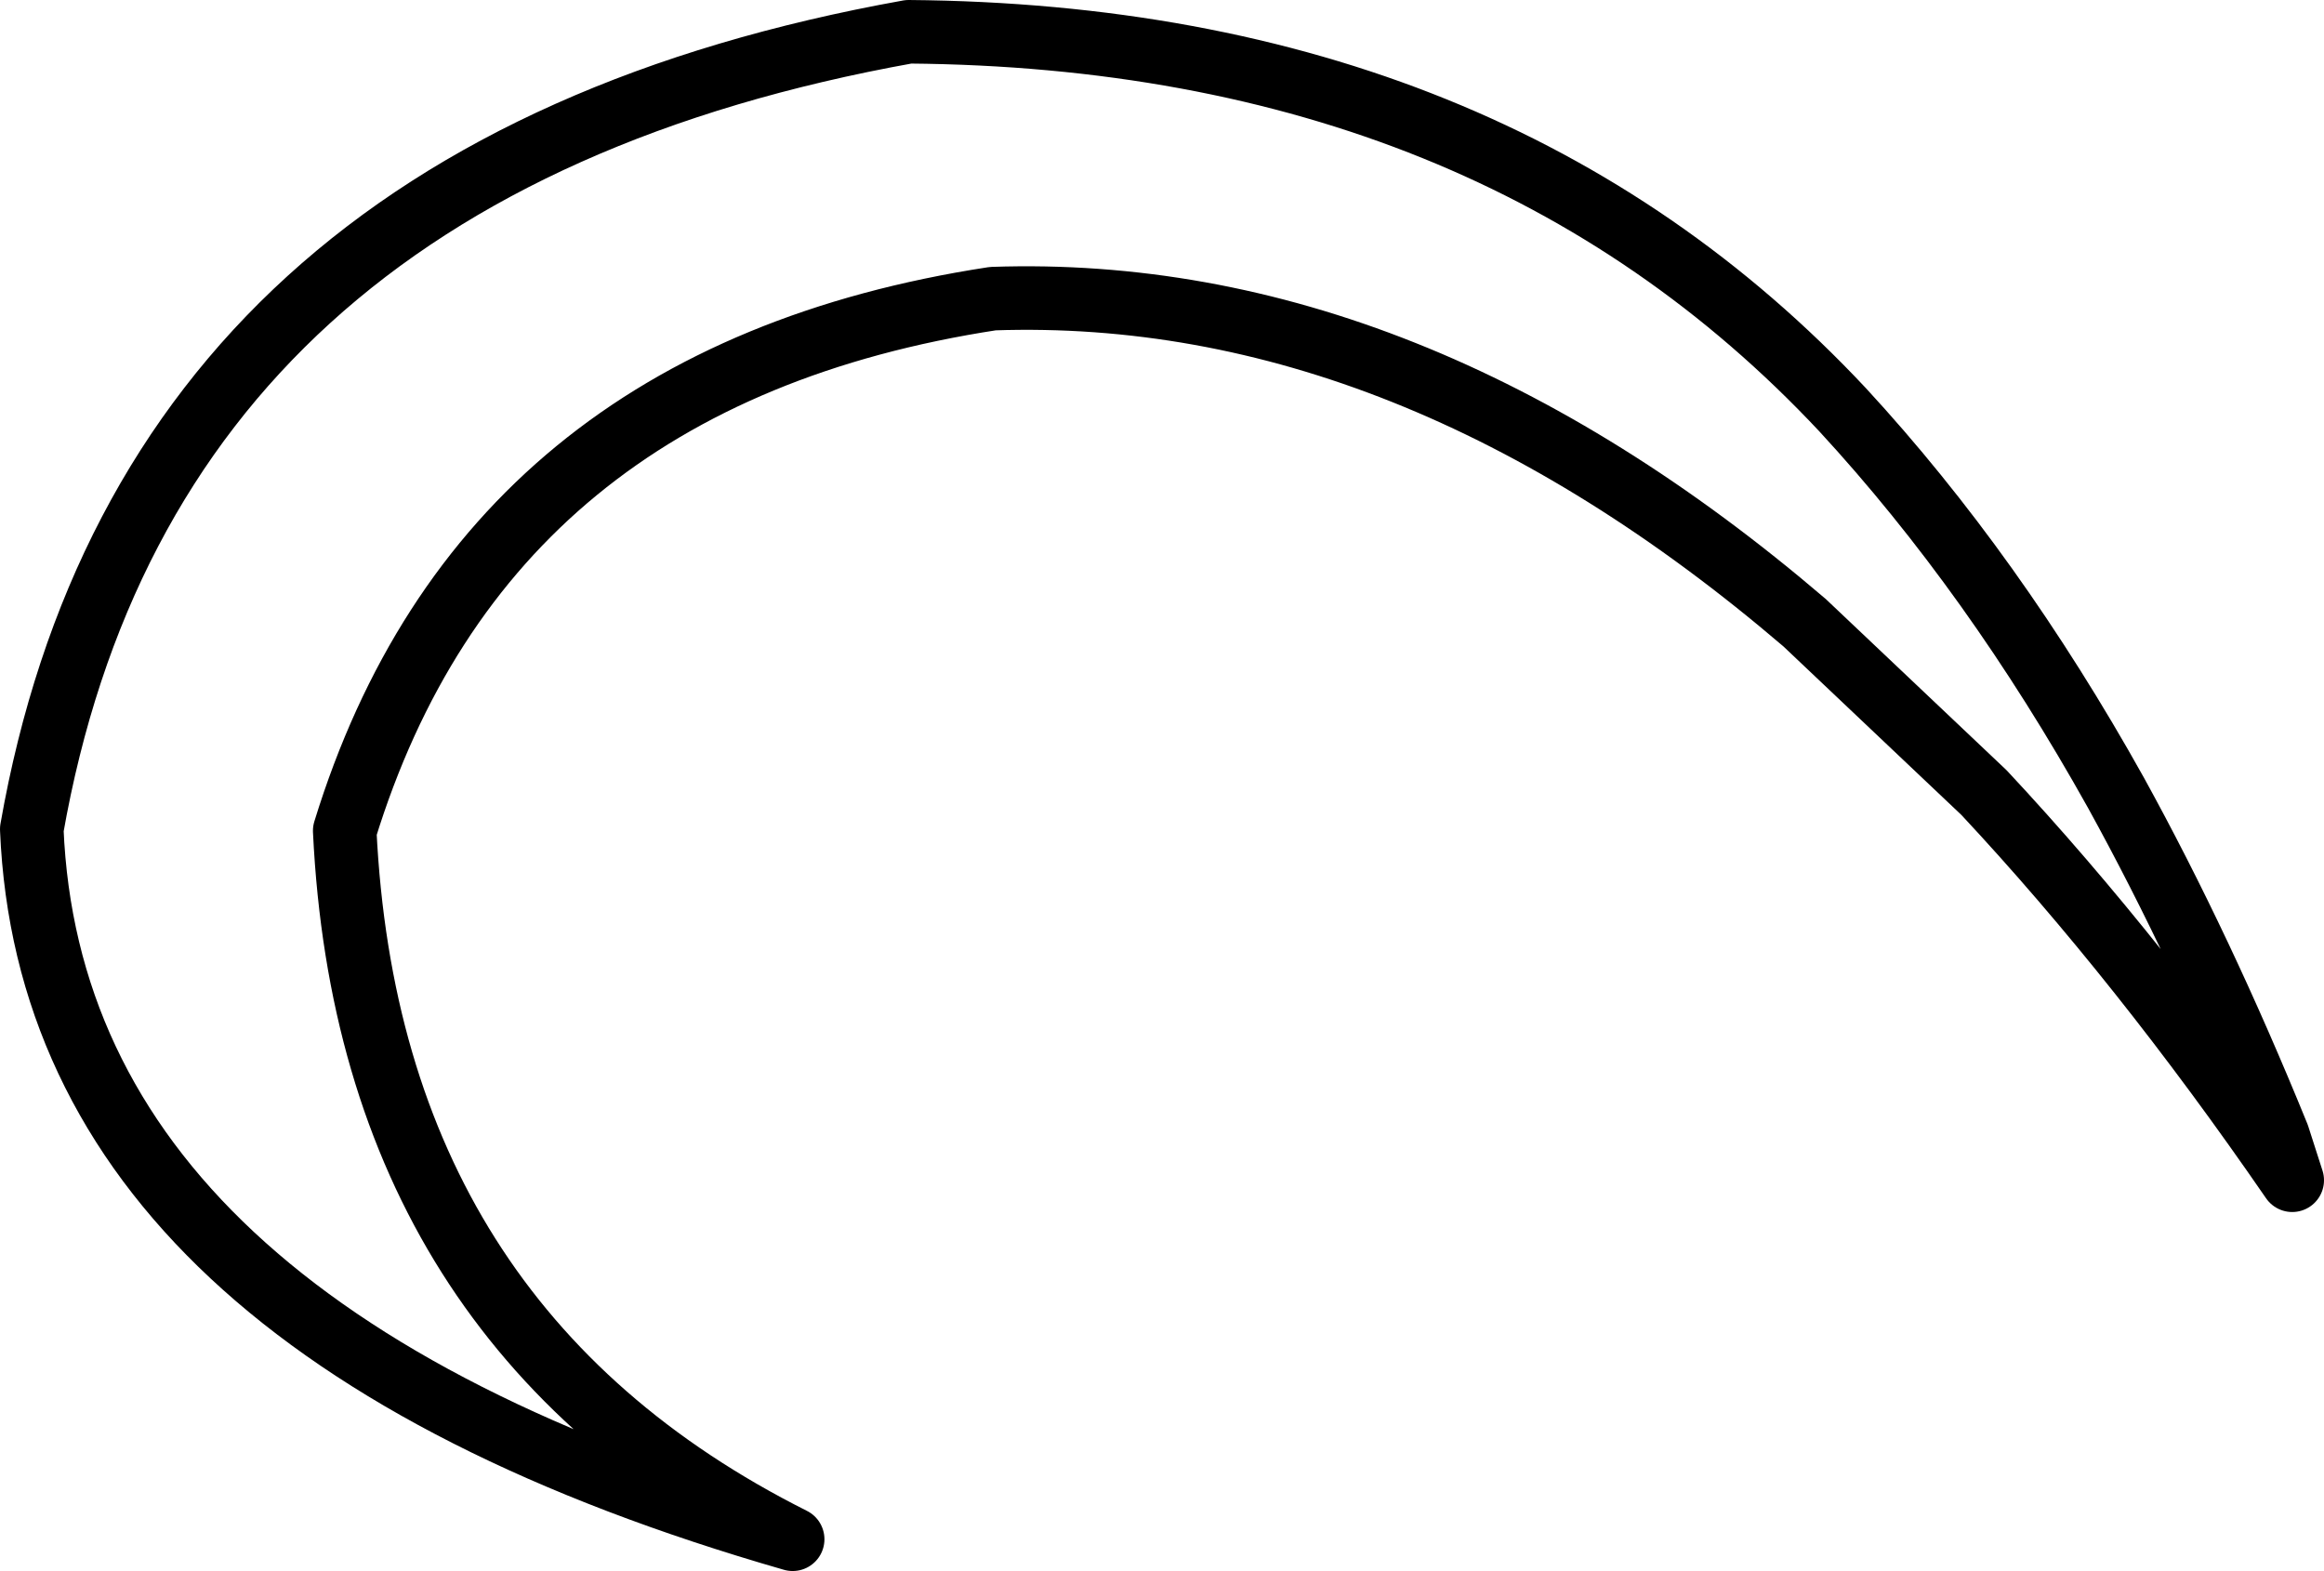 <?xml version="1.0" encoding="UTF-8" standalone="no"?>
<svg xmlns:xlink="http://www.w3.org/1999/xlink" height="49.45px" width="73.15px" xmlns="http://www.w3.org/2000/svg">
  <g transform="matrix(1.0, 0.0, 0.0, 1.0, 36.55, 24.75)">
    <path d="M-25.7 1.4 Q-21.3 -12.9 -5.3 -15.35 7.8 -15.8 20.25 -5.15 L25.9 0.2 Q30.85 5.5 35.6 12.4 L35.15 11.0 Q32.75 5.1 30.05 0.2 26.2 -6.7 21.45 -11.85 10.45 -23.6 -7.95 -23.75 -31.9 -19.45 -35.55 1.35 -34.9 17.0 -11.6 23.7 -24.95 17.0 -25.7 1.4 Z" fill="none" stroke="#000000" stroke-linecap="round" stroke-linejoin="round" stroke-width="2.0"/>
  </g>
</svg>
